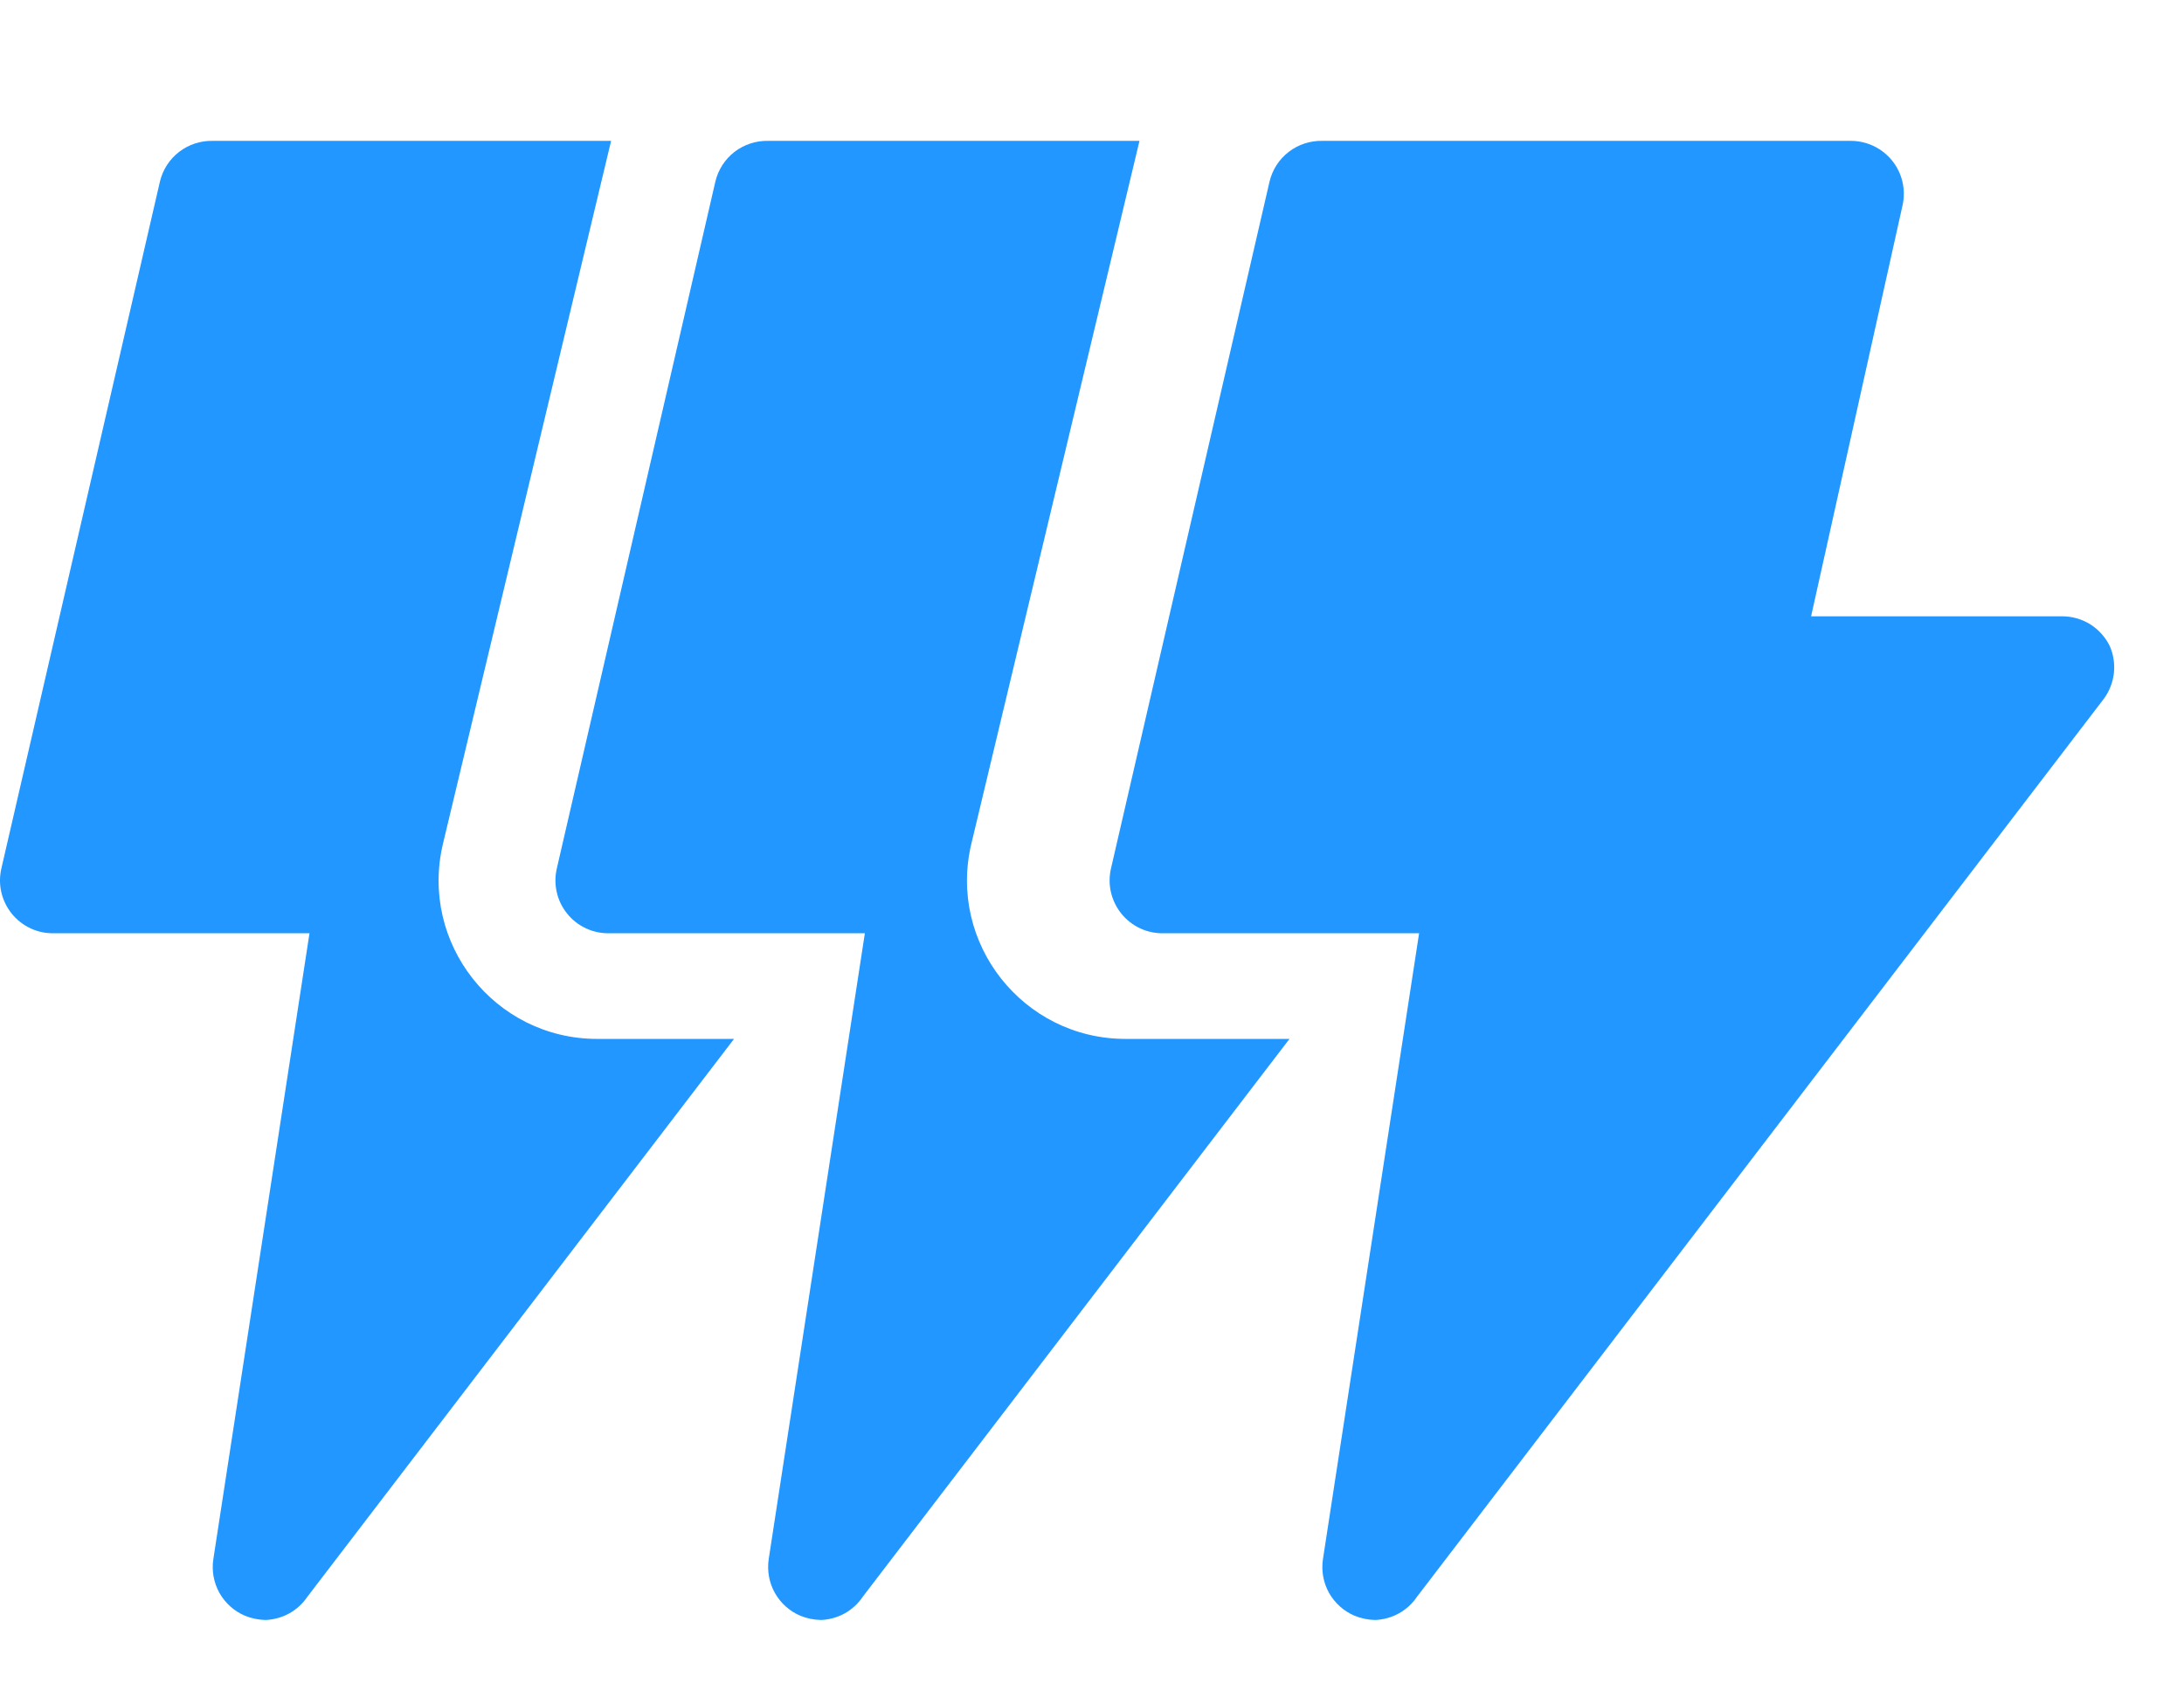 <svg width="31" height="24" viewBox="0 0 31 24" fill="none" xmlns="http://www.w3.org/2000/svg">
  <path d="M8.674 2L6.288 11.977C5.95 13.391 7.022 14.75 8.476 14.75H10.419L4.363 22.67C4.297 22.768 4.209 22.849 4.106 22.906C4.003 22.963 3.888 22.995 3.77 23C3.67 22.998 3.571 22.978 3.478 22.94C3.324 22.875 3.197 22.761 3.115 22.616C3.034 22.471 3.003 22.302 3.028 22.137L4.393 13.25H0.77C0.655 13.253 0.541 13.23 0.437 13.182C0.333 13.134 0.241 13.063 0.168 12.973C0.096 12.884 0.045 12.78 0.019 12.668C-0.007 12.556 -0.006 12.439 0.02 12.328L2.27 2.578C2.31 2.41 2.406 2.261 2.543 2.156C2.679 2.051 2.848 1.996 3.02 2H8.674Z" fill="#2197FF"/>
  <path d="M19.228 22.94C19.074 22.875 18.947 22.761 18.865 22.616C18.784 22.471 18.753 22.302 18.778 22.137L20.143 13.25H16.52C16.405 13.253 16.291 13.23 16.187 13.182C16.082 13.134 15.991 13.063 15.918 12.973C15.846 12.884 15.795 12.78 15.769 12.668C15.743 12.556 15.744 12.439 15.77 12.328L18.02 2.578C18.06 2.41 18.156 2.261 18.293 2.156C18.429 2.051 18.598 1.996 18.77 2H26.27C26.382 2 26.493 2.025 26.594 2.073C26.695 2.121 26.784 2.191 26.855 2.278C26.927 2.366 26.977 2.469 27.003 2.579C27.029 2.69 27.03 2.805 27.005 2.915L25.707 8.75H29.27C29.411 8.75 29.548 8.789 29.668 8.863C29.787 8.938 29.883 9.044 29.945 9.17C29.999 9.291 30.019 9.425 30.005 9.556C29.99 9.688 29.941 9.814 29.863 9.92L20.113 22.67C20.047 22.768 19.959 22.849 19.856 22.906C19.753 22.963 19.638 22.995 19.52 23C19.42 22.998 19.321 22.978 19.228 22.94Z" fill="#2197FF"/>
  <path d="M16.174 2L13.788 11.977C13.45 13.391 14.522 14.75 15.976 14.75H18.303L12.246 22.67C12.181 22.768 12.092 22.849 11.99 22.906C11.887 22.963 11.772 22.995 11.654 23C11.554 22.998 11.454 22.978 11.361 22.94C11.208 22.875 11.08 22.761 10.999 22.616C10.917 22.471 10.887 22.302 10.911 22.137L12.276 13.25H8.654C8.539 13.253 8.425 13.23 8.321 13.182C8.216 13.134 8.124 13.063 8.052 12.973C7.979 12.884 7.928 12.78 7.903 12.668C7.877 12.556 7.878 12.439 7.904 12.328L10.154 2.578C10.194 2.41 10.29 2.261 10.426 2.156C10.563 2.051 10.732 1.996 10.904 2H16.174Z" fill="#2197FF"/>
</svg>
